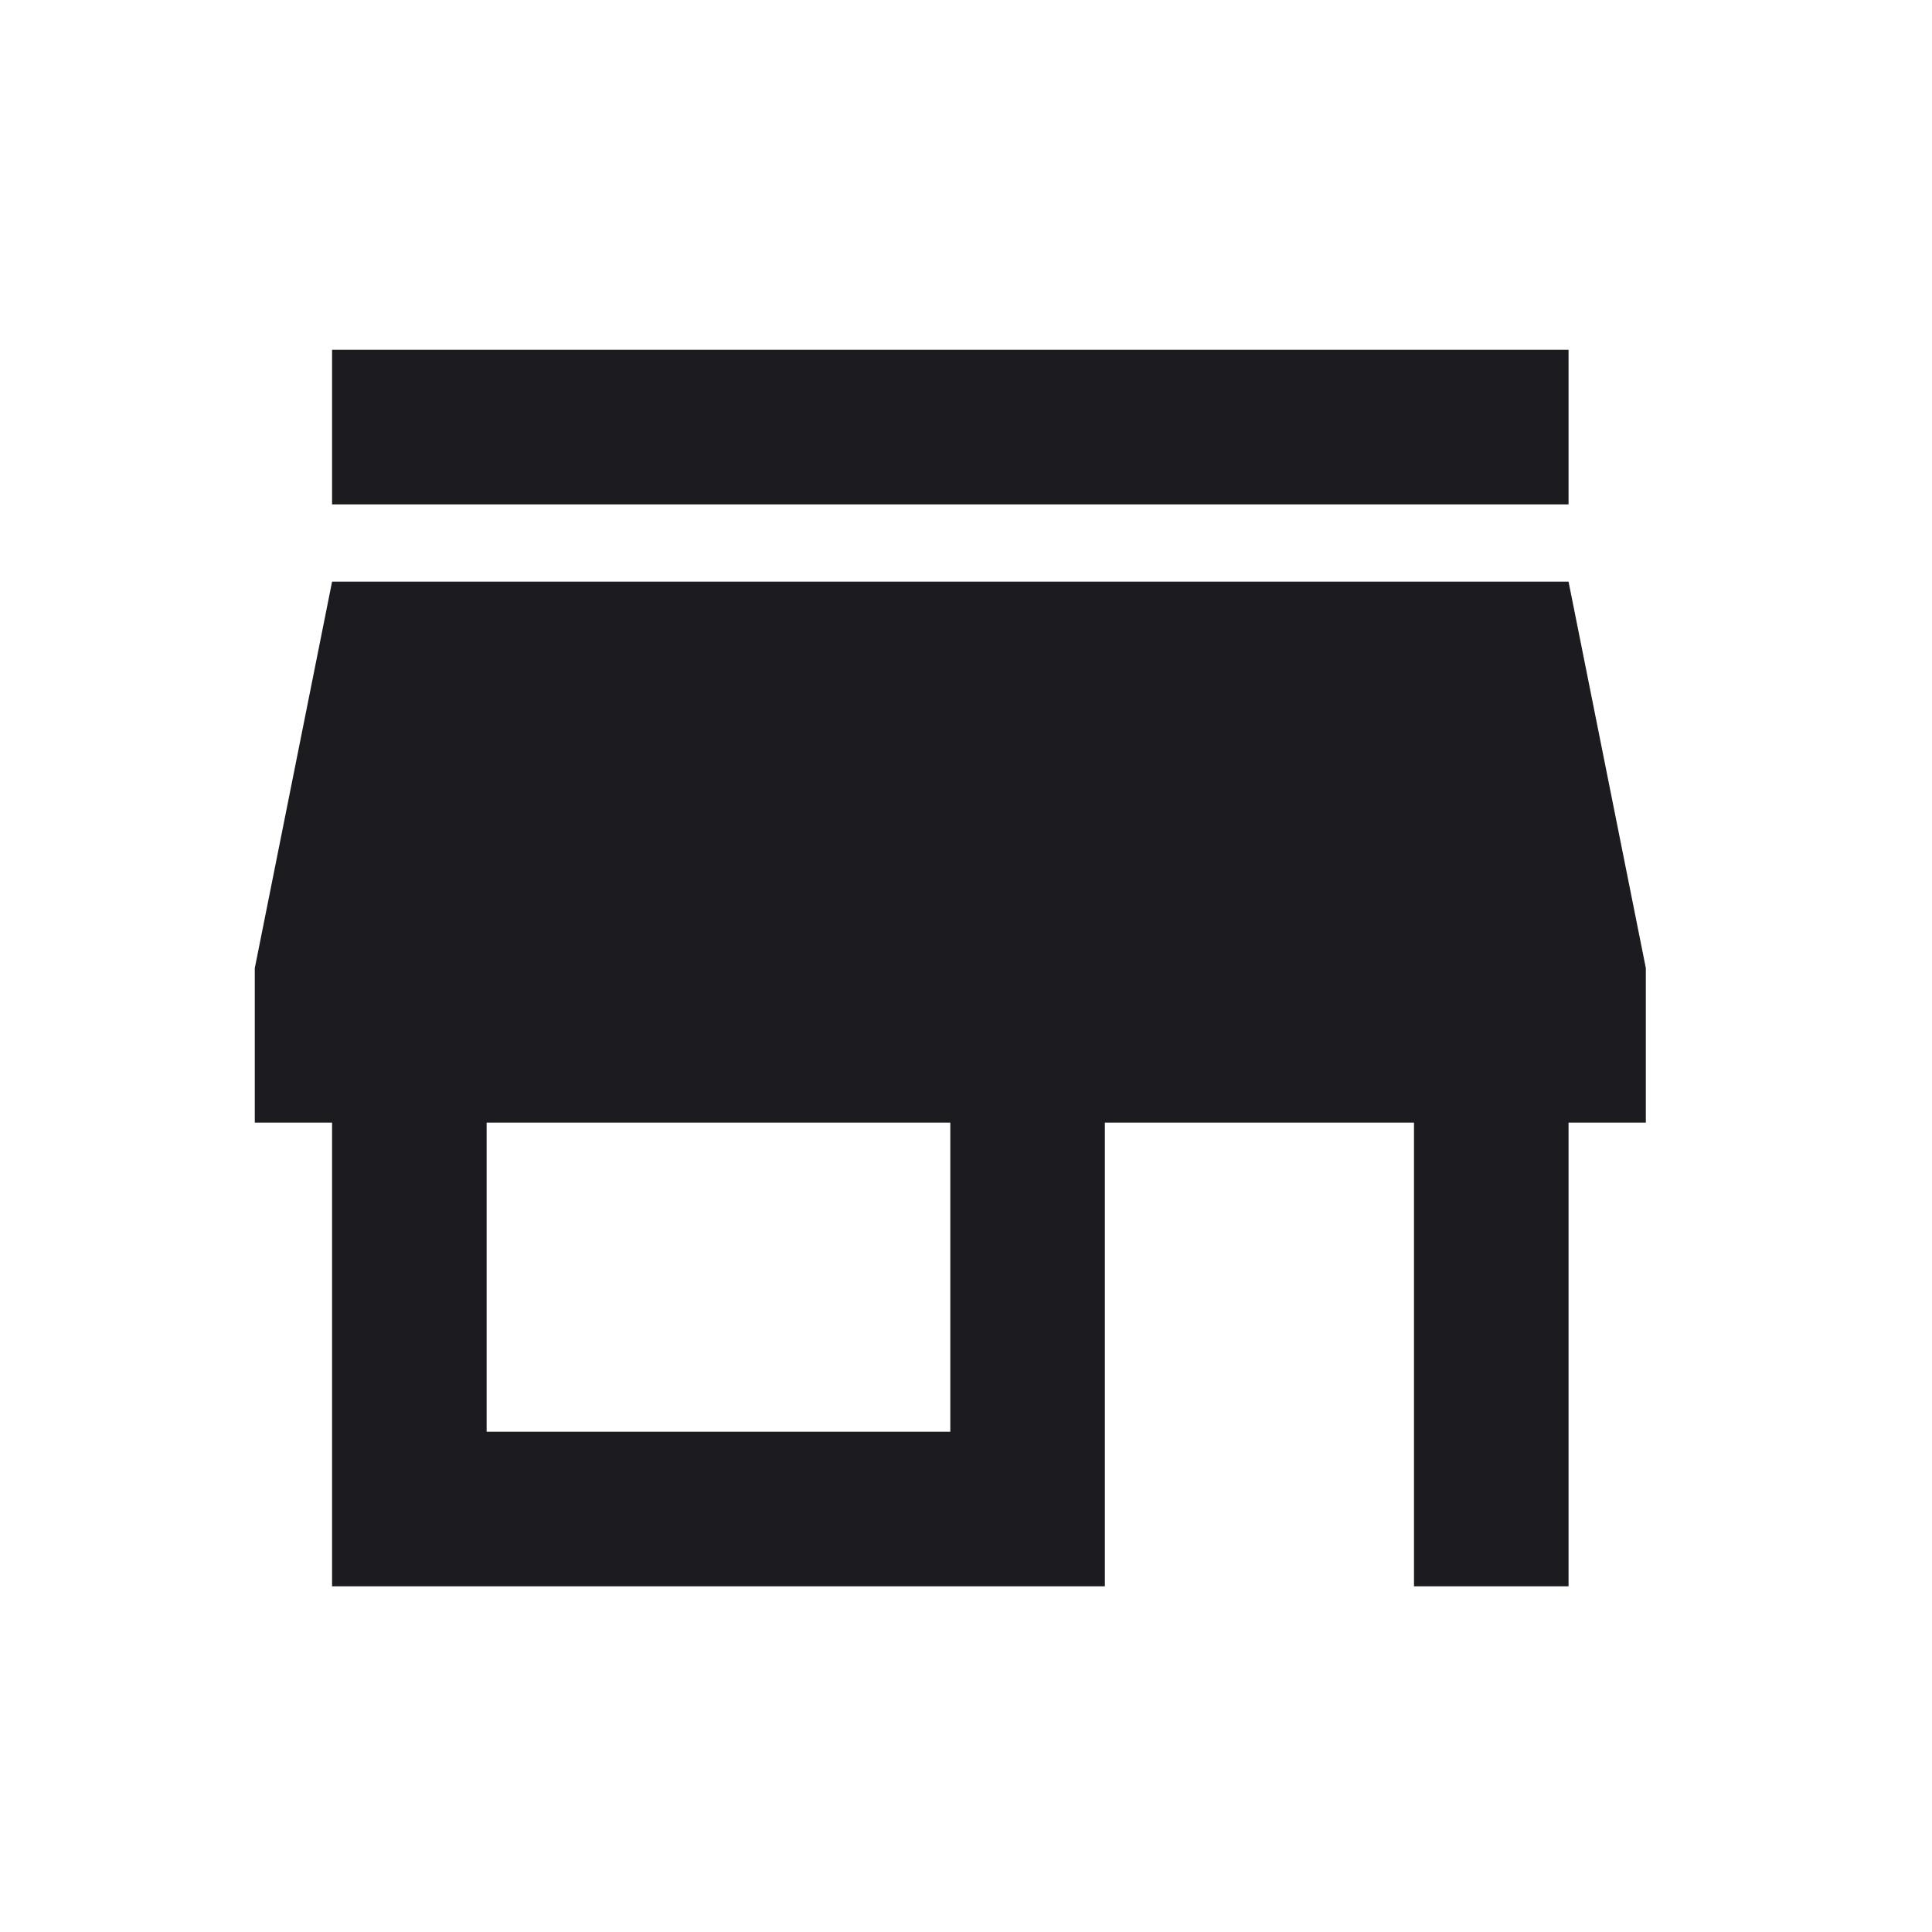 <svg width="25" height="25" viewBox="0 0 25 25" fill="none" xmlns="http://www.w3.org/2000/svg">
<mask id="mask0_488_326" style="mask-type:alpha" maskUnits="userSpaceOnUse" x="0" y="0" width="25" height="25">
<rect x="0.297" y="0.527" width="24" height="24" fill="#D9D9D9"/>
</mask>
<g mask="url(#mask0_488_326)">
<path d="M4.297 6.527V4.527H20.297V6.527H4.297ZM4.297 20.527V14.527H3.297V12.527L4.297 7.527H20.297L21.297 12.527V14.527H20.297V20.527H18.297V14.527H14.297V20.527H4.297ZM6.297 18.527H12.297V14.527H6.297V18.527Z" fill="#1C1B1F"/>
</g>
</svg>

